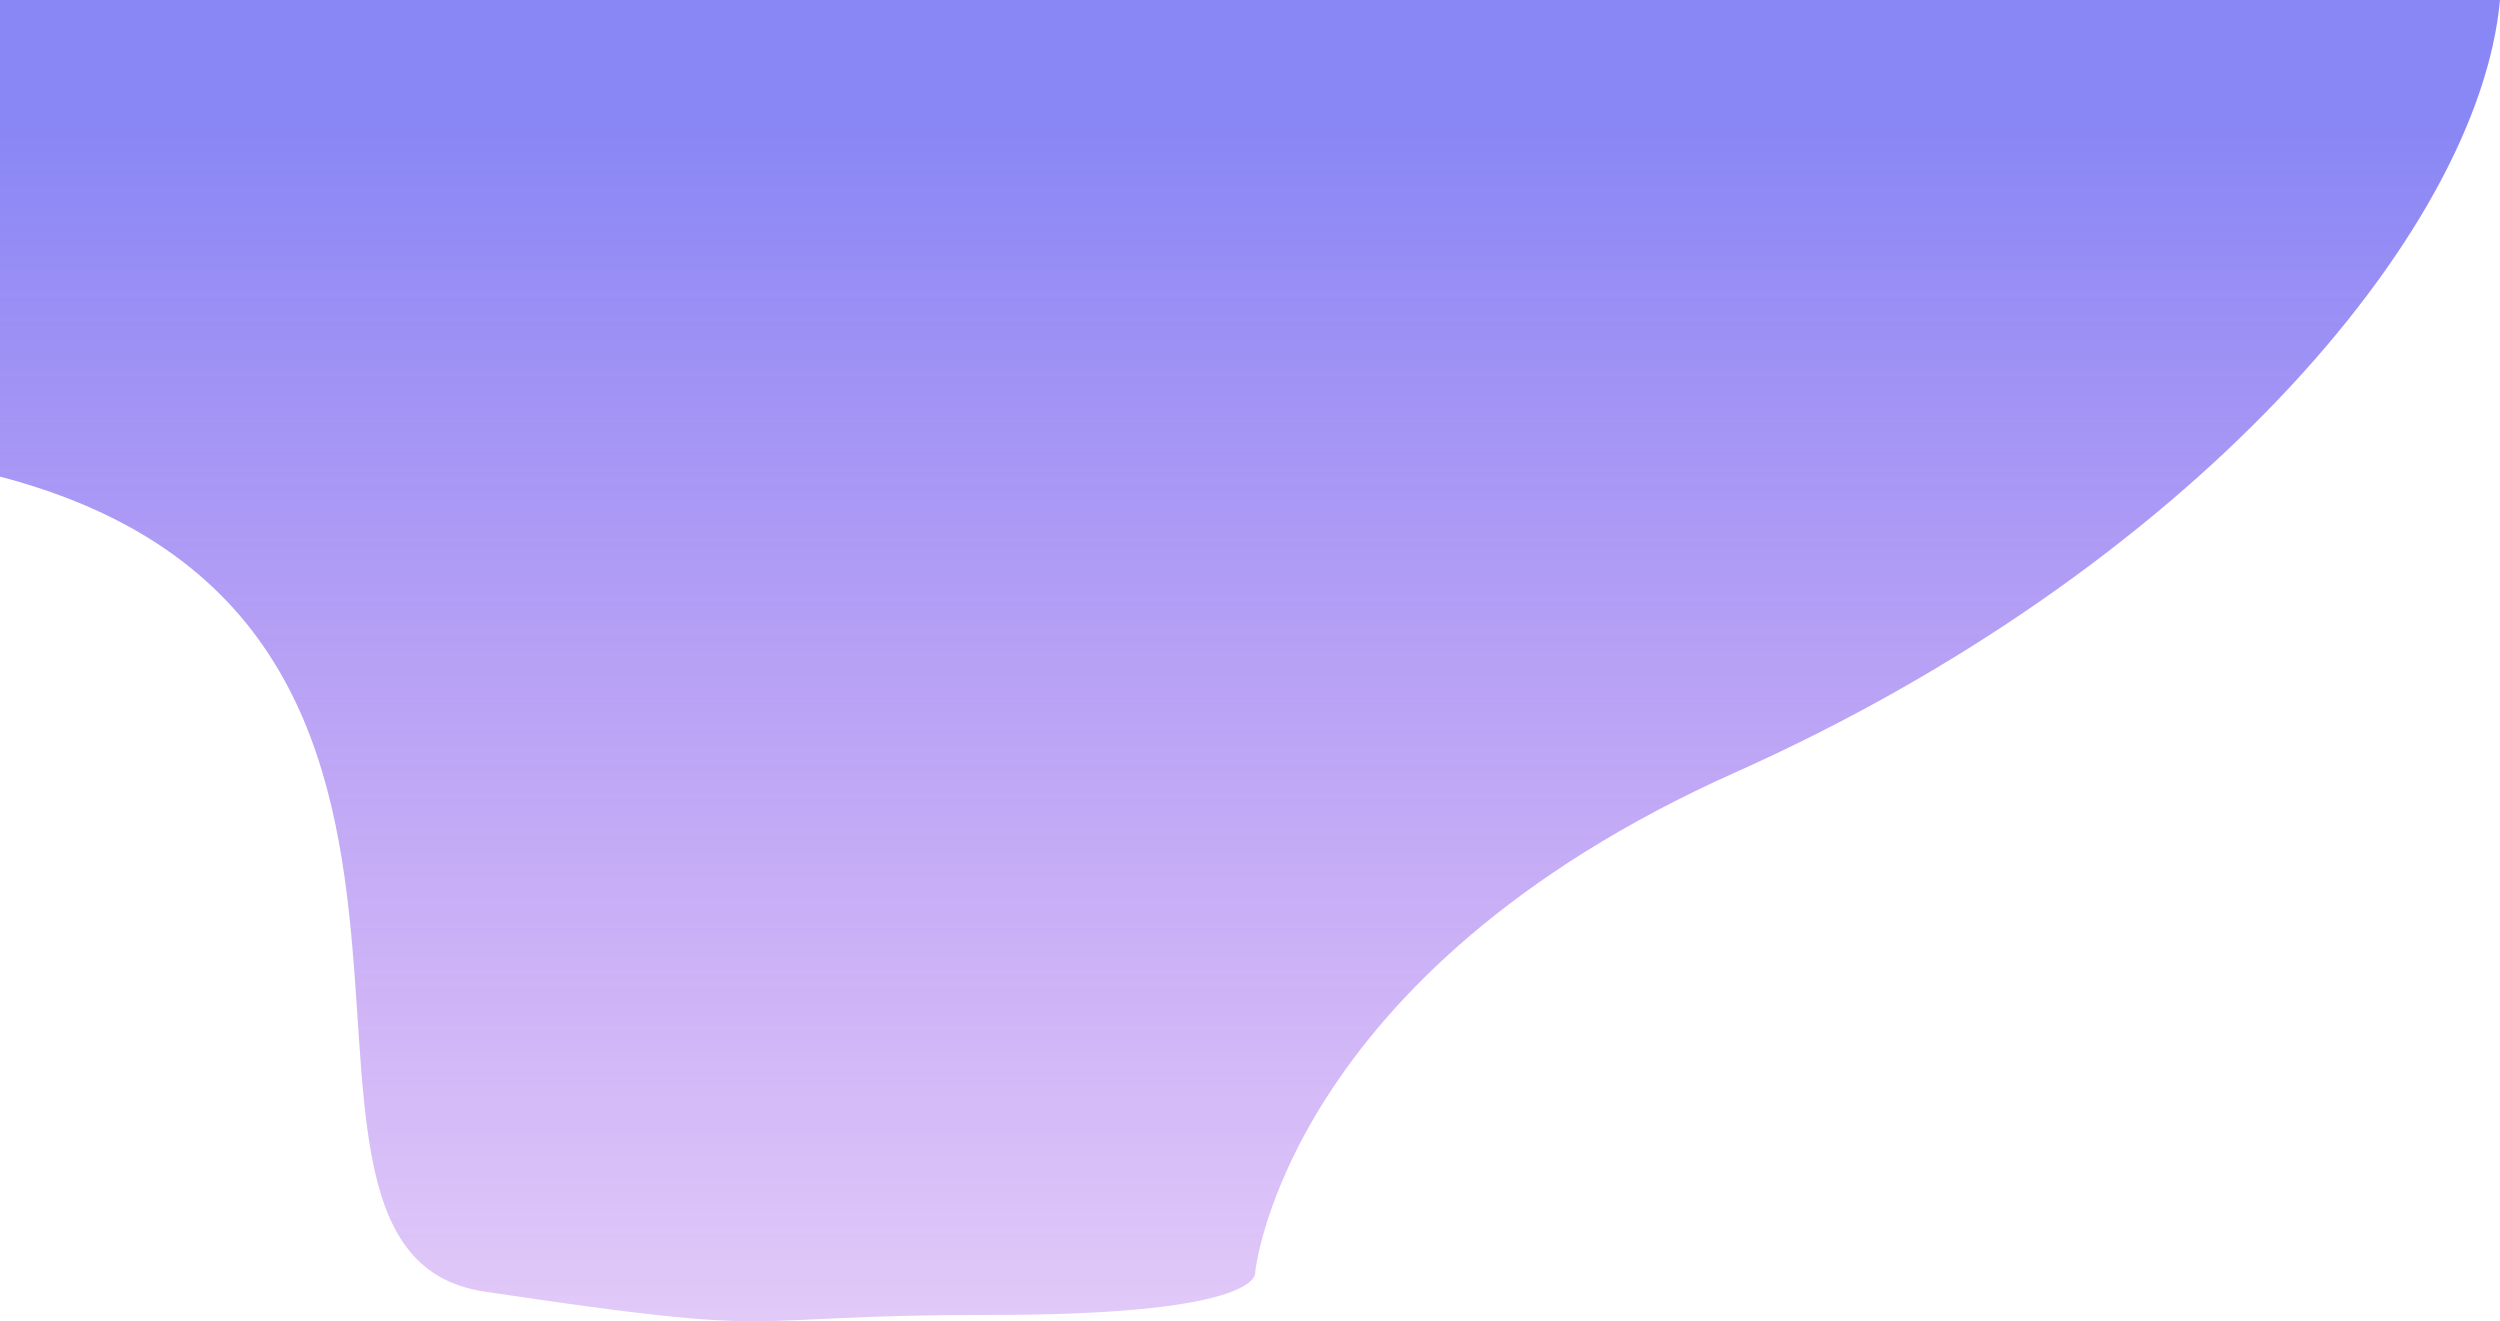 <svg width="963" height="509" viewBox="0 0 963 509" fill="none" xmlns="http://www.w3.org/2000/svg">
<path d="M-273.257 0C-273.257 85 -299.257 139 -35.757 176.5C227.743 214 78.469 481.317 186.5 497.5C310 516 277 506.5 382.5 506.5C488 506.5 483.5 490 483.5 490C483.5 490 495 375 668.5 297.5C842 220 954.666 90.833 962.999 0H-273.257Z" fill="url(#paint0_linear)"/>
<defs>
<linearGradient id="paint0_linear" x1="378.379" y1="46" x2="378.379" y2="780.5" gradientUnits="userSpaceOnUse">
<stop stop-color="#4643EF" stop-opacity="0.64"/>
<stop offset="1" stop-color="#A405DC" stop-opacity="0"/>
</linearGradient>
</defs>
</svg>

